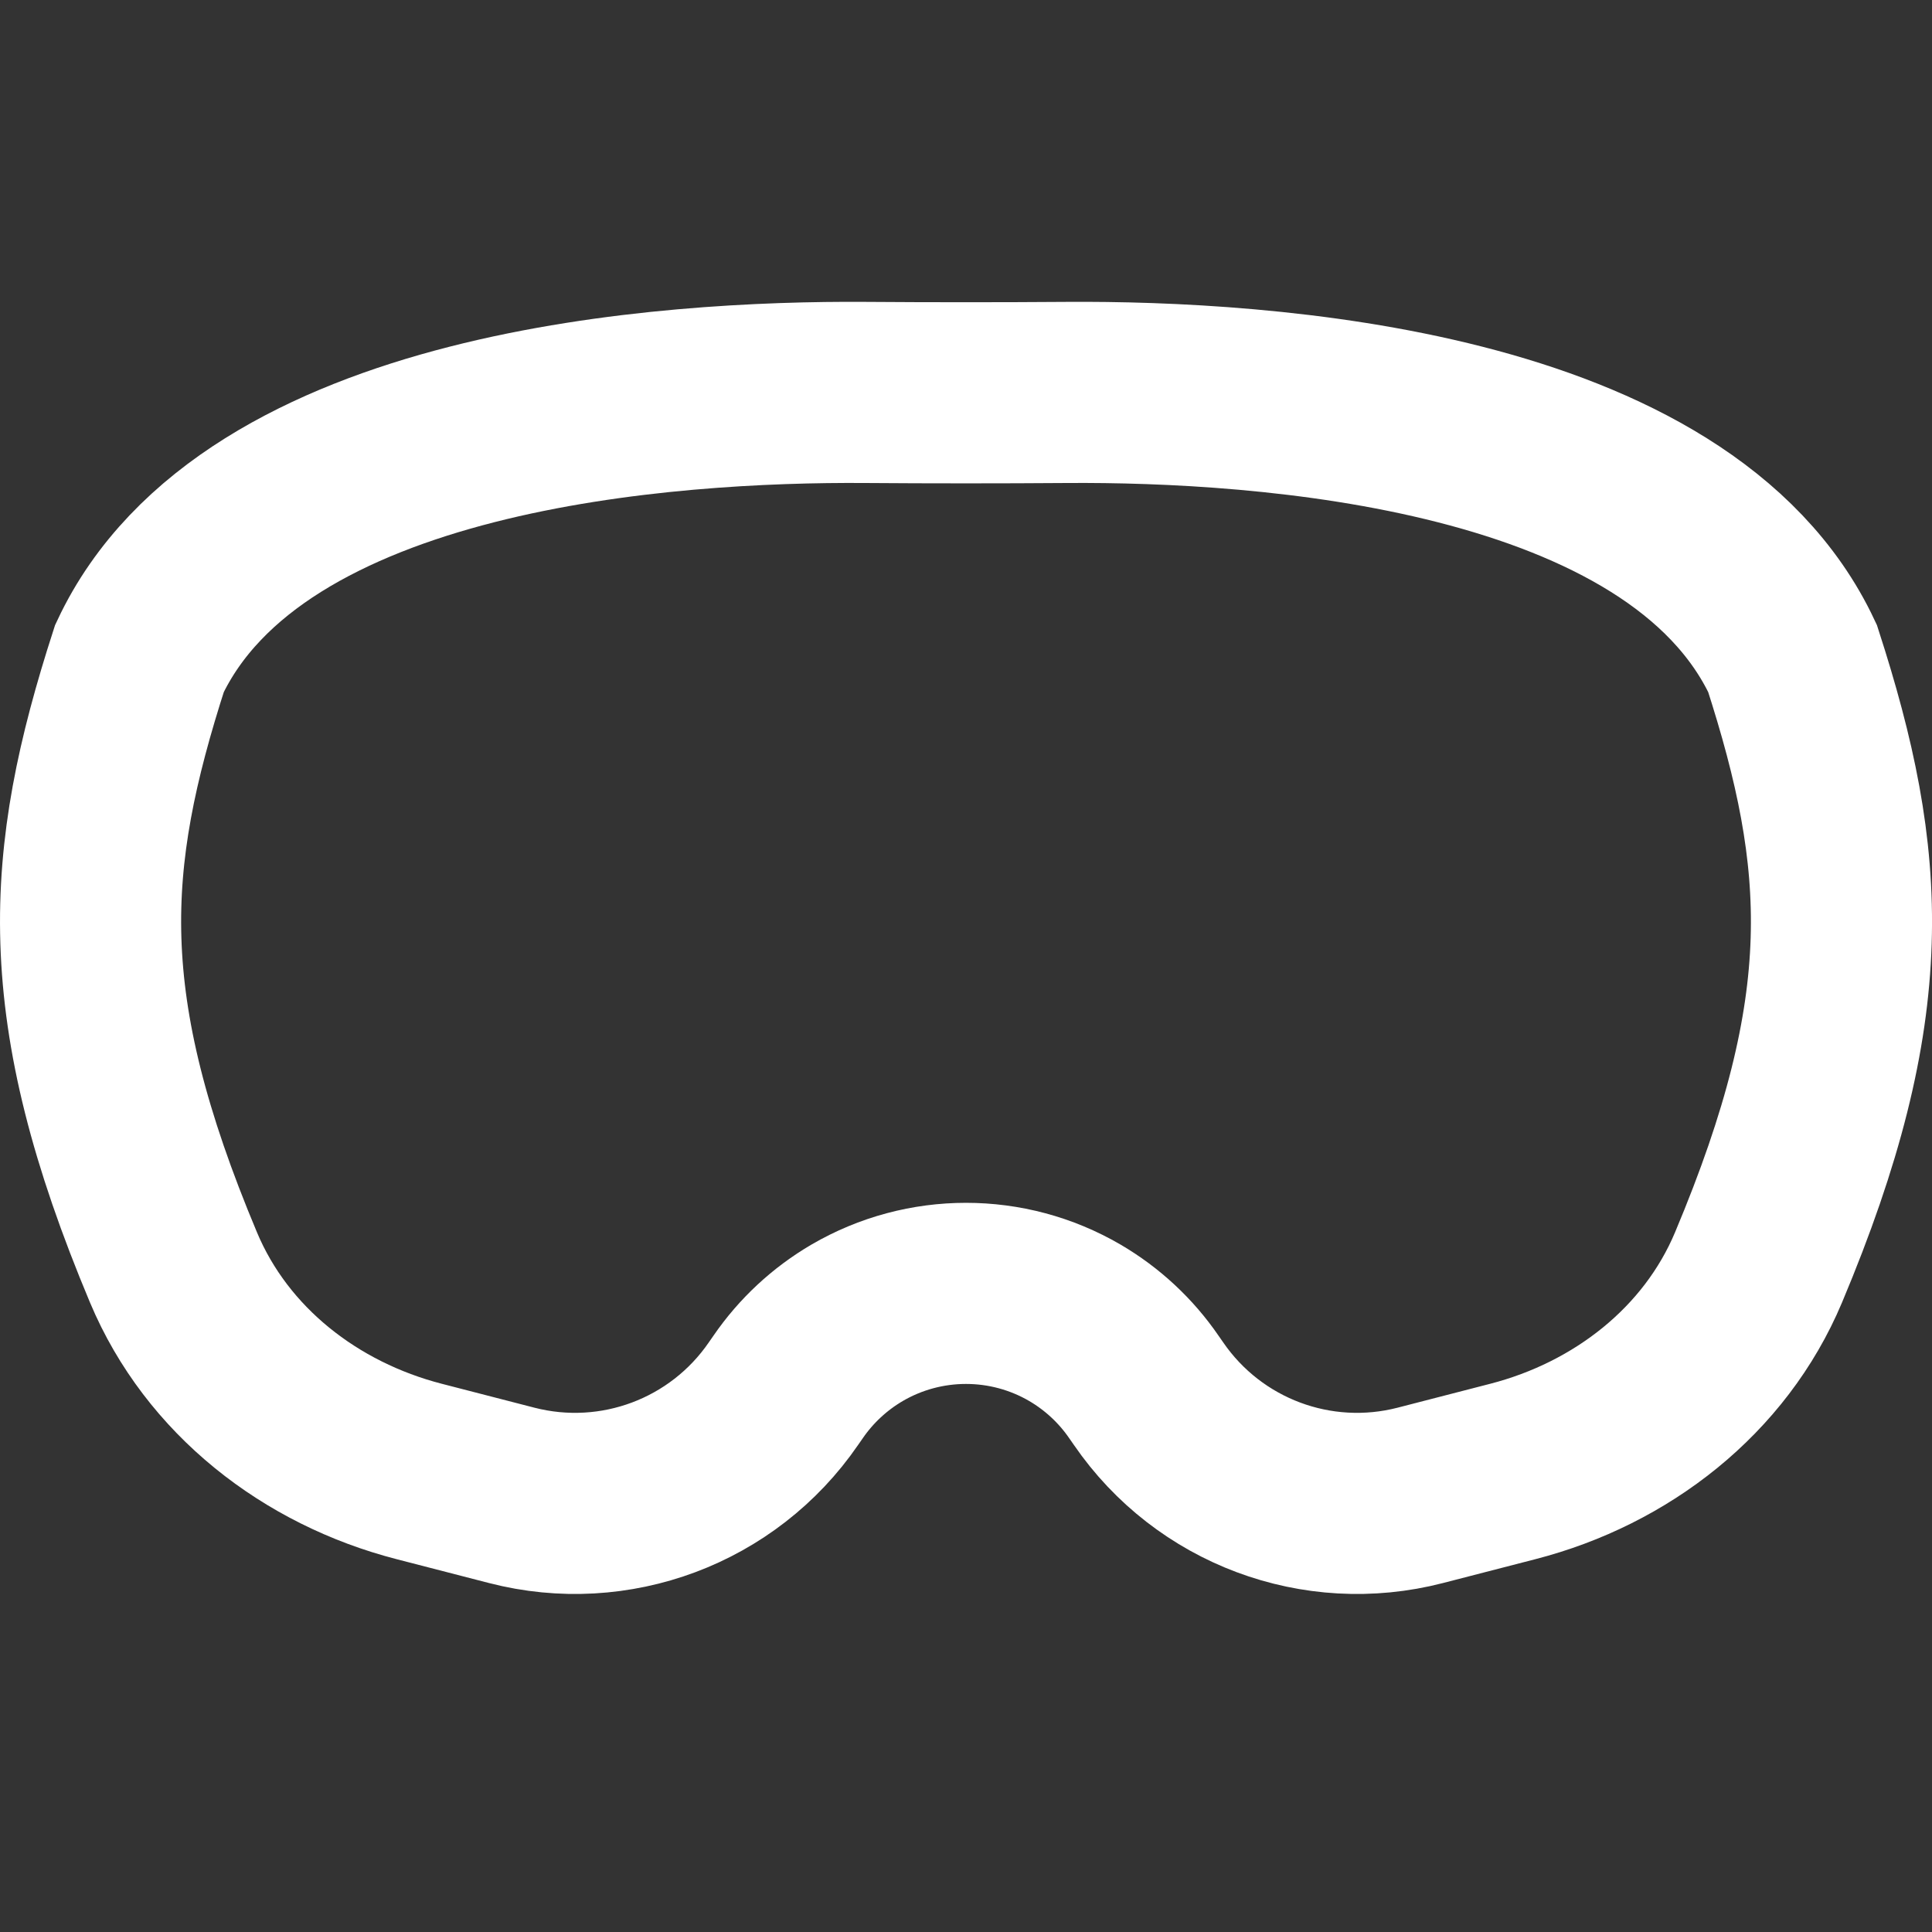 <svg width="16" height="16" viewBox="0 0 16 16" fill="none" xmlns="http://www.w3.org/2000/svg">
<rect x="0" y="0" width="16" height="16" fill="#333333" stroke="none"/>
<path d="M6.527 11.486L6.488 11.542C5.989 12.268 5.091 12.604 4.238 12.384L3.471 12.186C2.572 11.954 1.797 11.354 1.437 10.497C0.529 8.334 0.614 7.129 1.155 5.453C2.093 3.456 5.551 3.239 7.163 3.25C7.722 3.254 8.278 3.254 8.837 3.25C10.448 3.239 13.907 3.456 14.845 5.453C15.386 7.129 15.472 8.334 14.563 10.497C14.203 11.353 13.428 11.954 12.529 12.186L11.762 12.384C10.909 12.604 10.011 12.268 9.512 11.542L9.473 11.486C9.324 11.269 9.129 11.088 8.902 10.955C8.345 10.63 7.655 10.63 7.098 10.955C6.871 11.088 6.676 11.269 6.527 11.486Z" stroke="white" stroke-width="1.5"/>
</svg>
